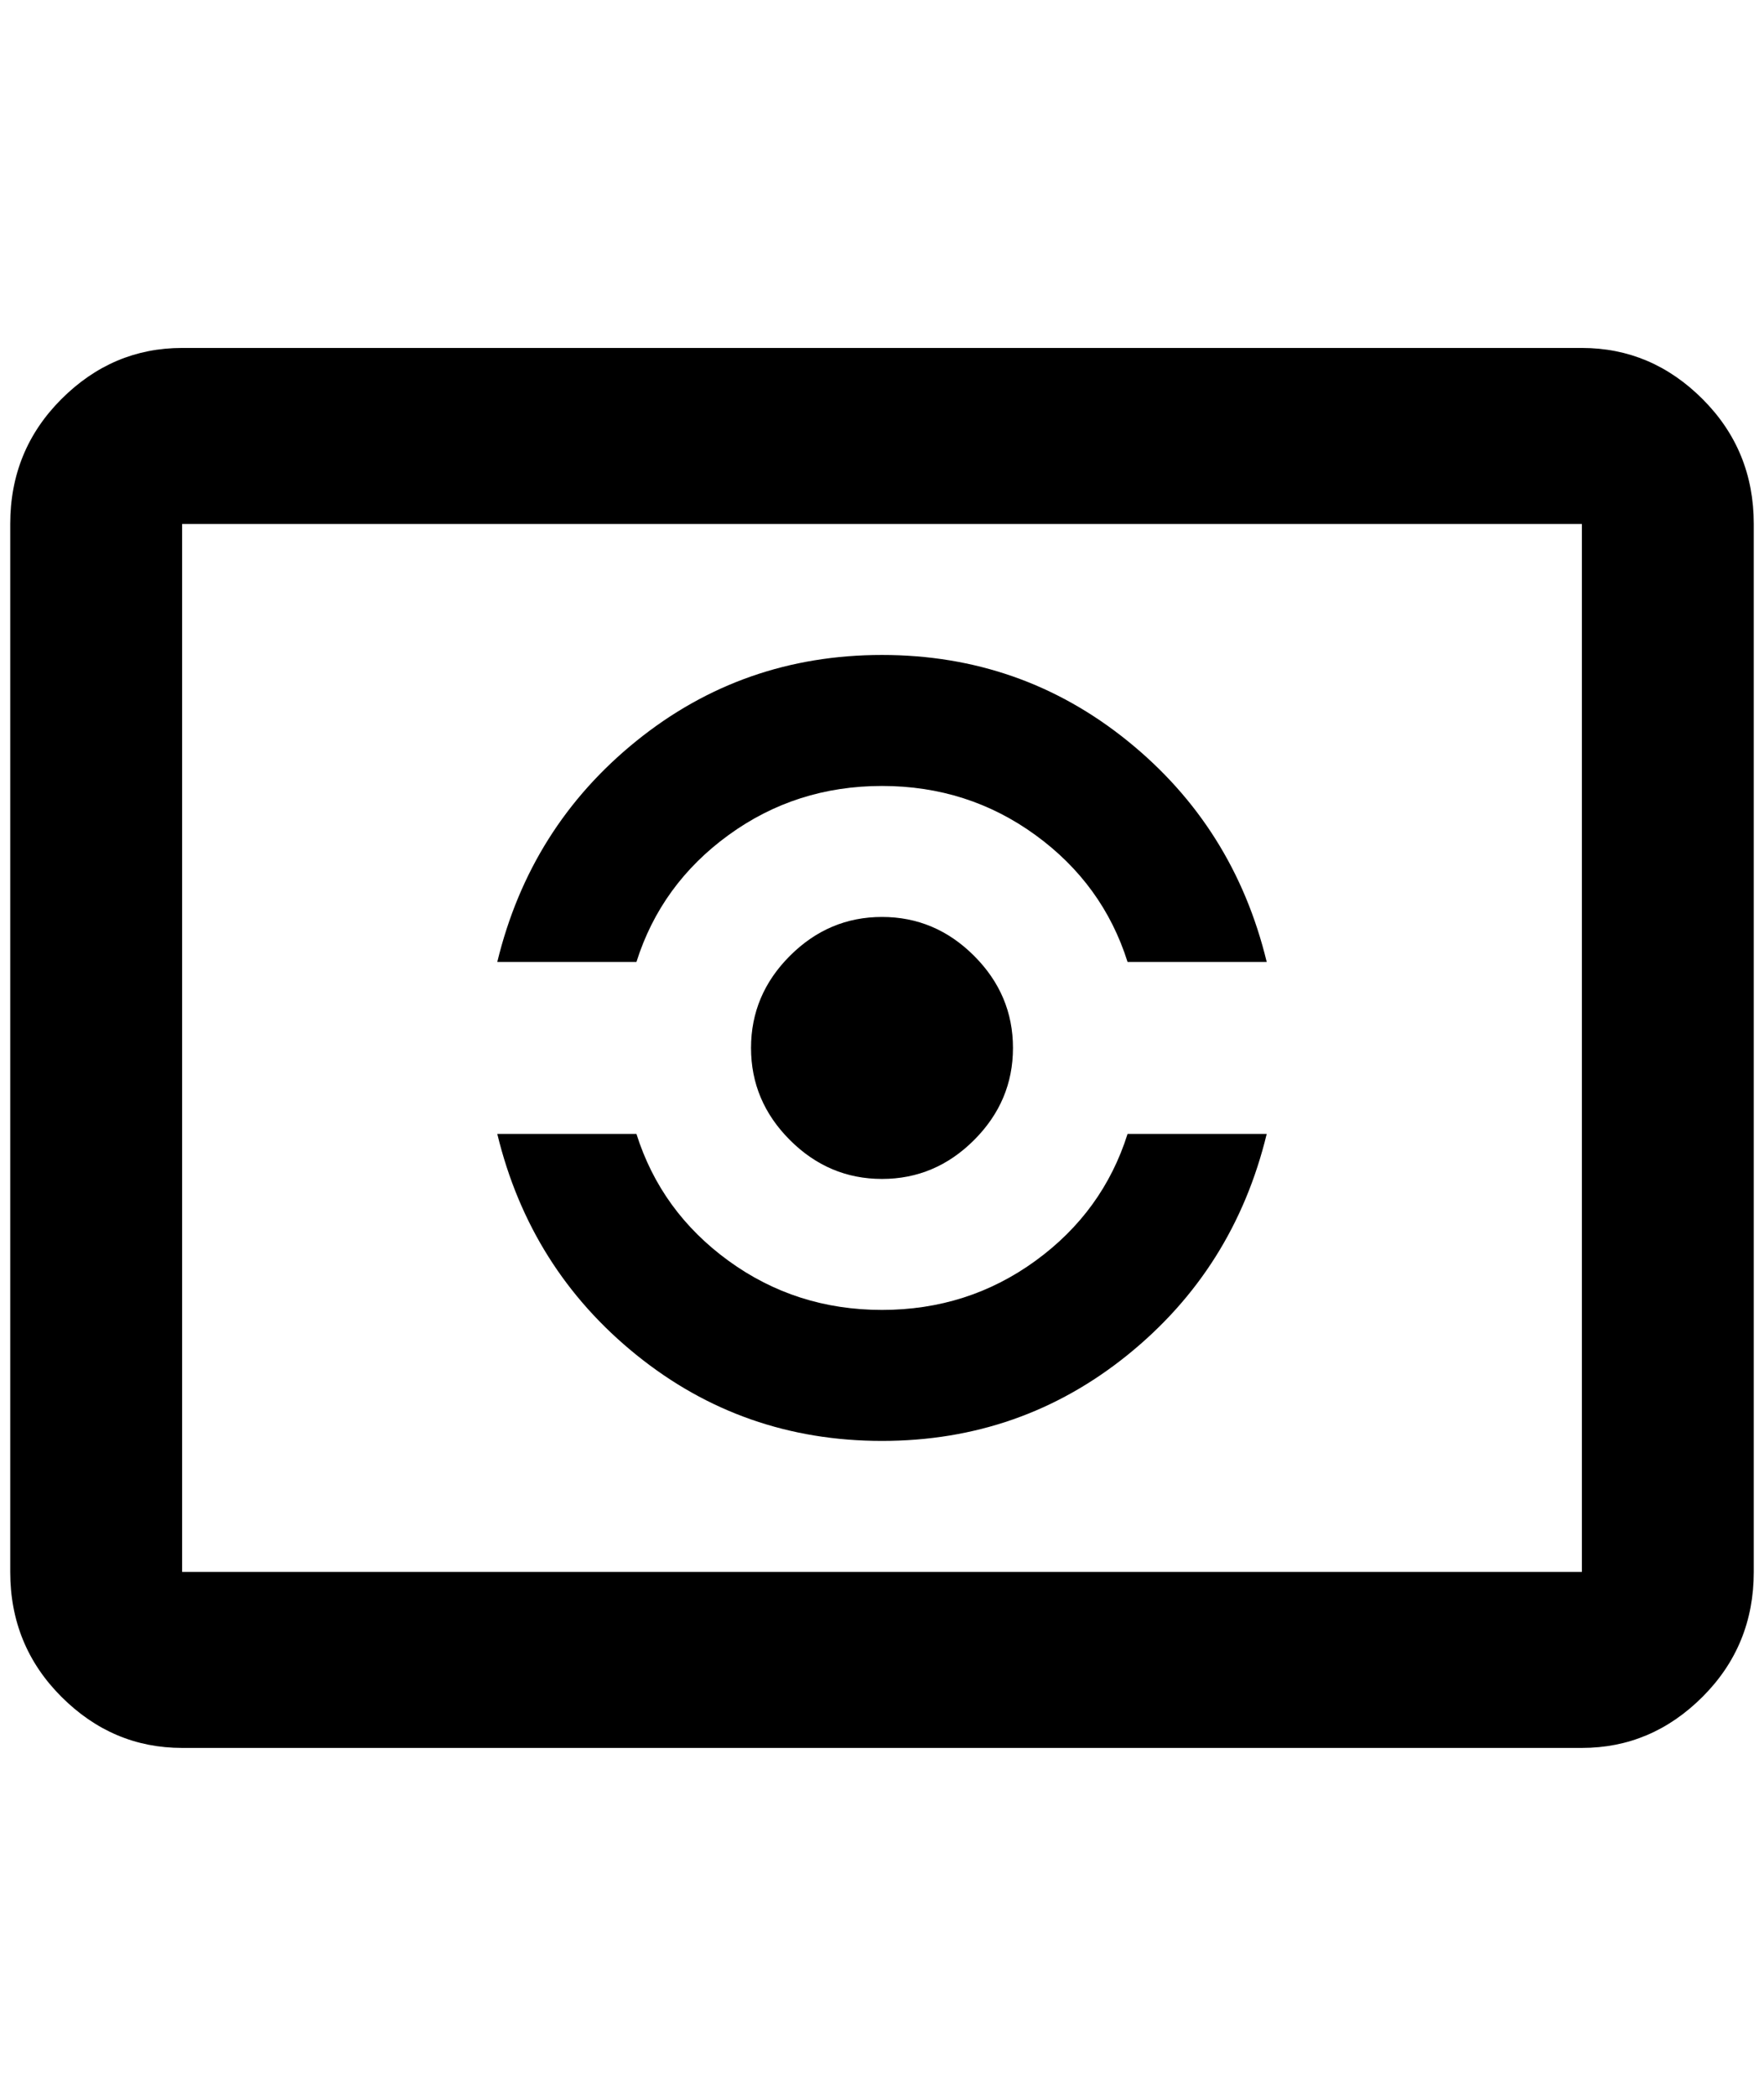 <?xml version="1.0" standalone="no"?>
<!DOCTYPE svg PUBLIC "-//W3C//DTD SVG 1.1//EN" "http://www.w3.org/Graphics/SVG/1.1/DTD/svg11.dtd" >
<svg xmlns="http://www.w3.org/2000/svg" xmlns:xlink="http://www.w3.org/1999/xlink" version="1.1" viewBox="-10 0 1724 2048">
   <path fill="currentColor"
d="M168 340h1368q68 0 118 50t50 122v1024q0 72 -50 122t-118 50h-1368q-68 0 -118 -50t-50 -122v-1024q0 -72 50 -122t118 -50zM168 512v1024h1368v-1024h-1368zM852 896q52 0 90 38t38 90t-38 90t-90 38t-90 -38t-38 -90t38 -90t90 -38zM852 640q136 0 240 84t136 216
h-136q-24 -76 -90 -124t-150 -48t-150 48t-90 124h-136q32 -132 136 -216t240 -84zM852 1408q-136 0 -240 -84t-136 -216h136q24 76 90 124t150 48t150 -48t90 -124h136q-32 132 -136 216t-240 84z" />
</svg>
